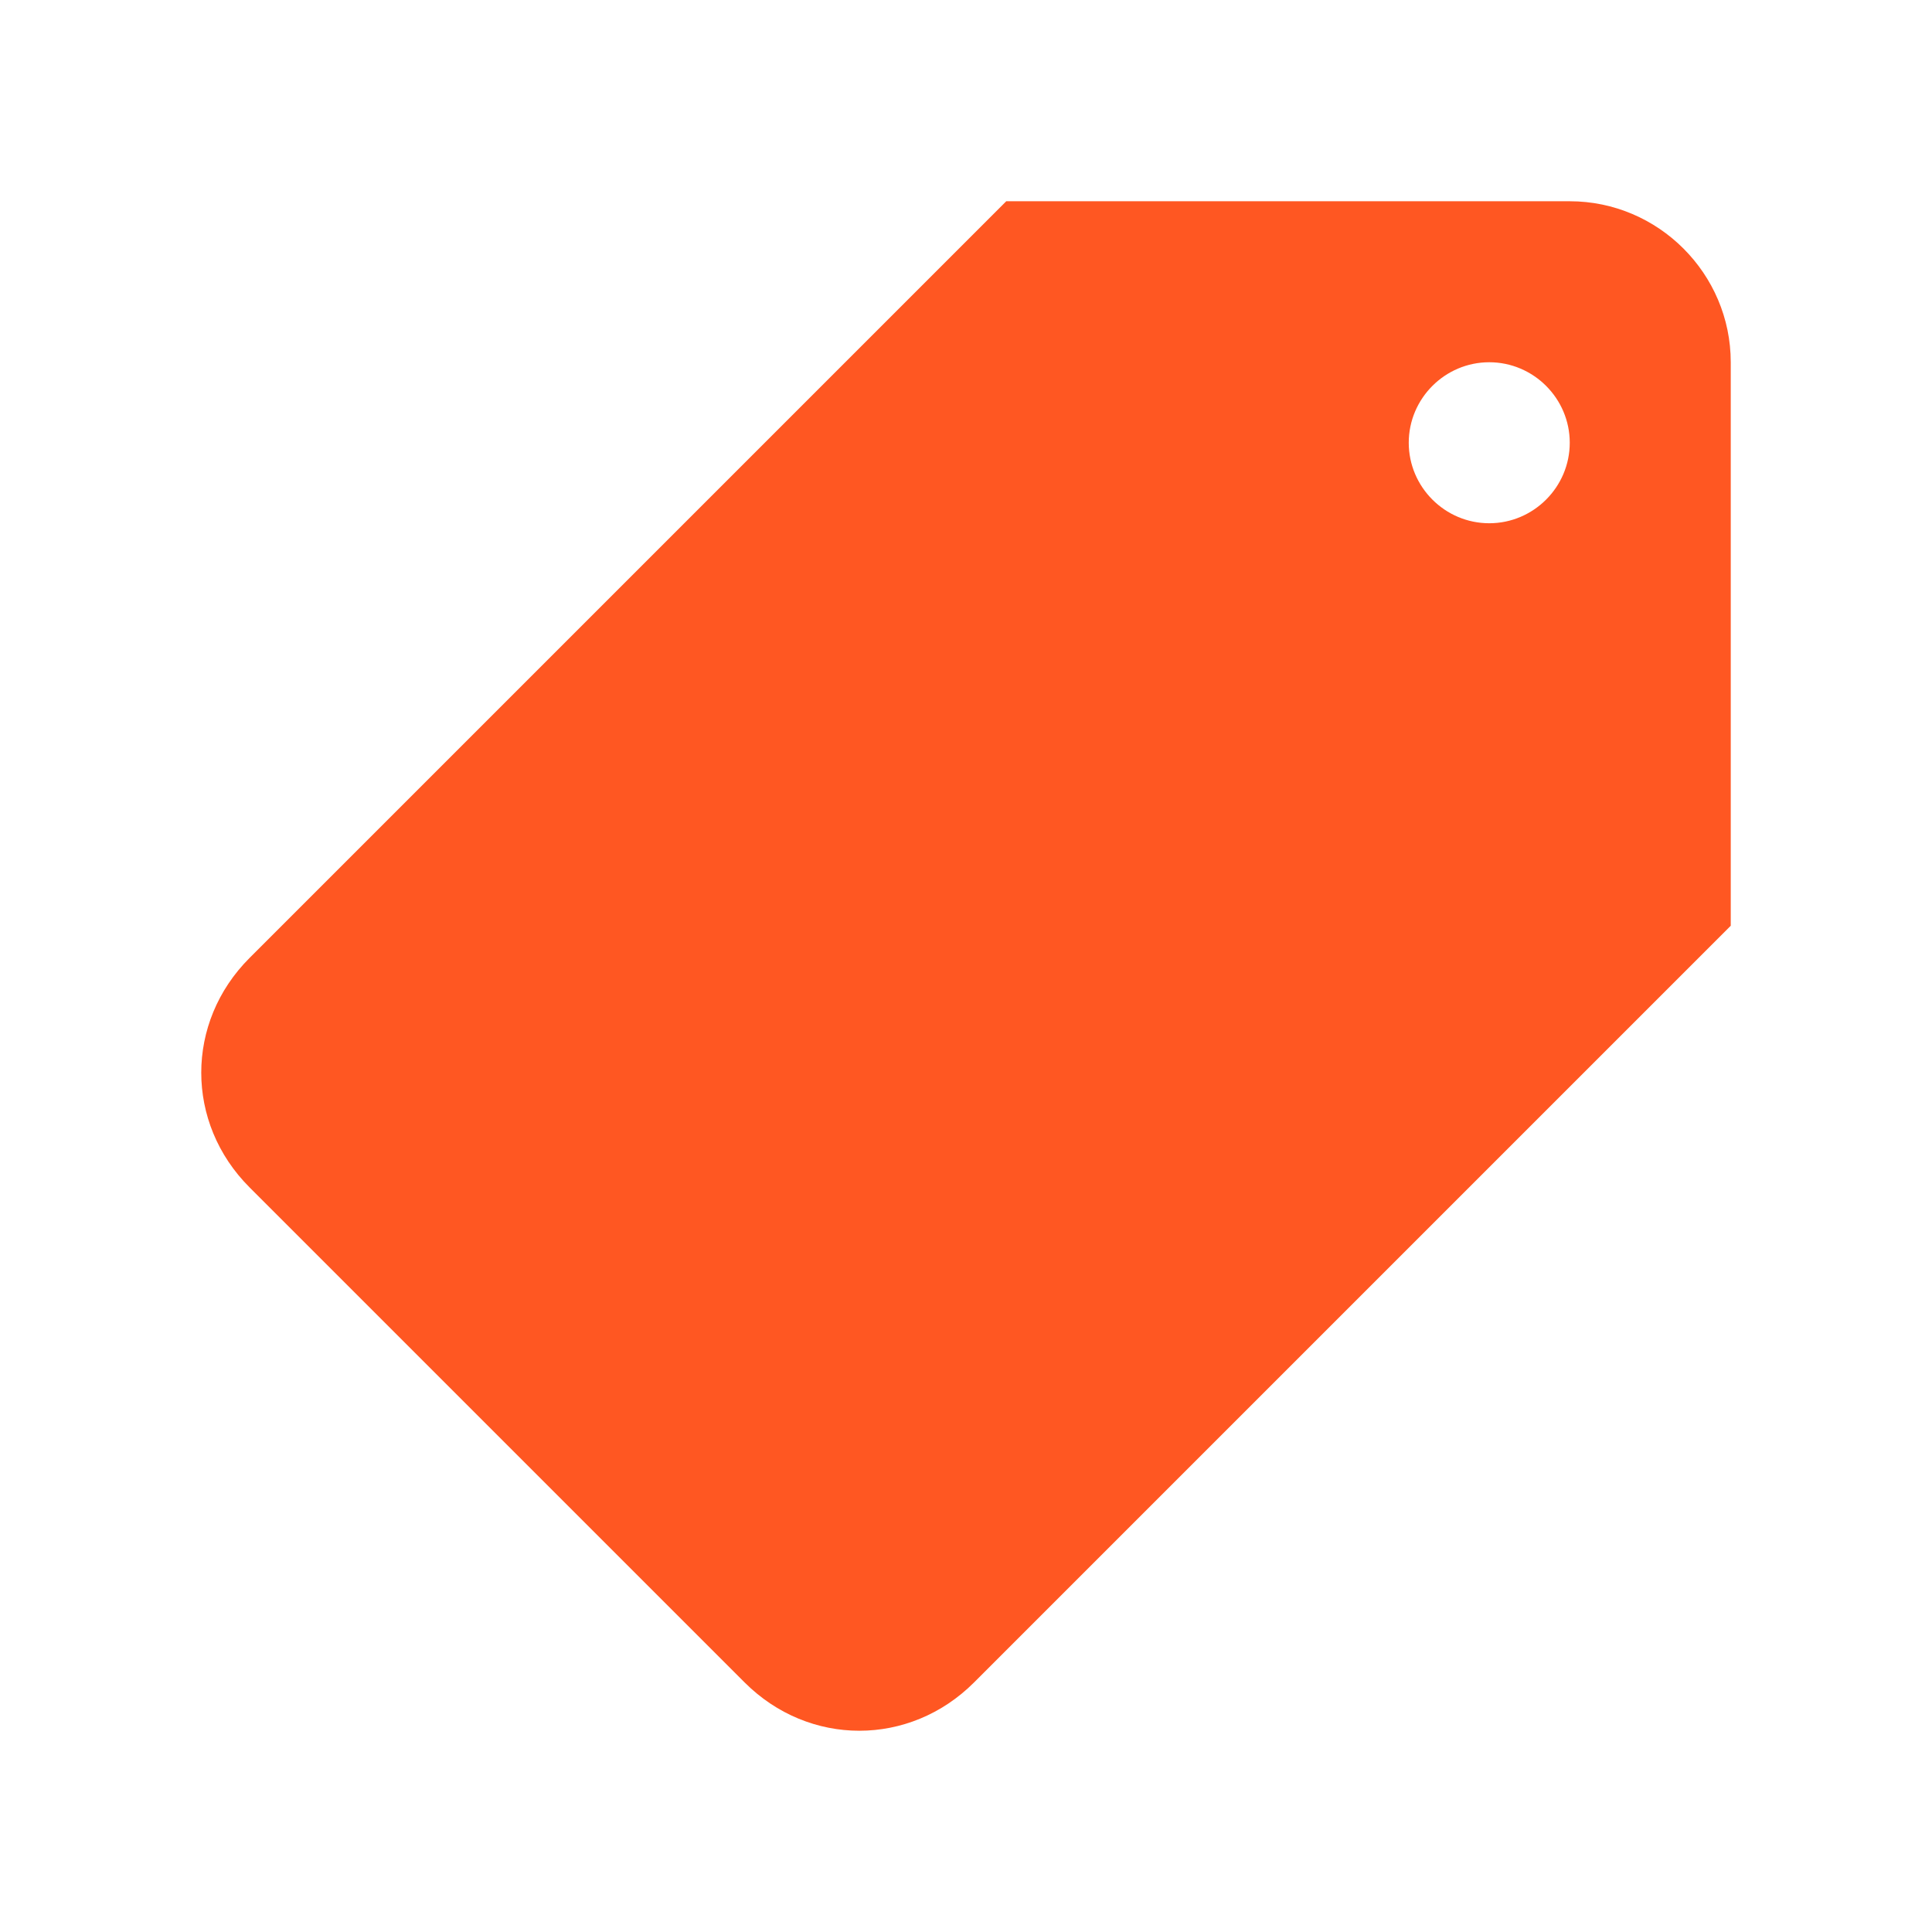 <?xml version="1.0" encoding="utf-8"?><!-- Generator: Adobe Illustrator 18.1.1, SVG Export Plug-In . SVG Version: 6.00 Build 0)  --><svg xmlns="http://www.w3.org/2000/svg" xmlns:xlink="http://www.w3.org/1999/xlink" version="1.1" id="Layer_1" x="0px" y="0px" viewBox="0 0 48 48" enable-background="new 0 0 48 48" xml:space="preserve">
<path fill="#FF5722" d="M25,5L6.2,23.8c-1.6,1.6-1.6,4.1,0,5.7l12.3,12.3c1.6,1.6,4.1,1.6,5.7,0L43,23V9c0-2.2-1.8-4-4-4H25z M37,13  c-1.1,0-2-0.9-2-2c0-1.1,0.9-2,2-2s2,0.9,2,2C39,12.1,38.1,13,37,13z"/>
</svg>